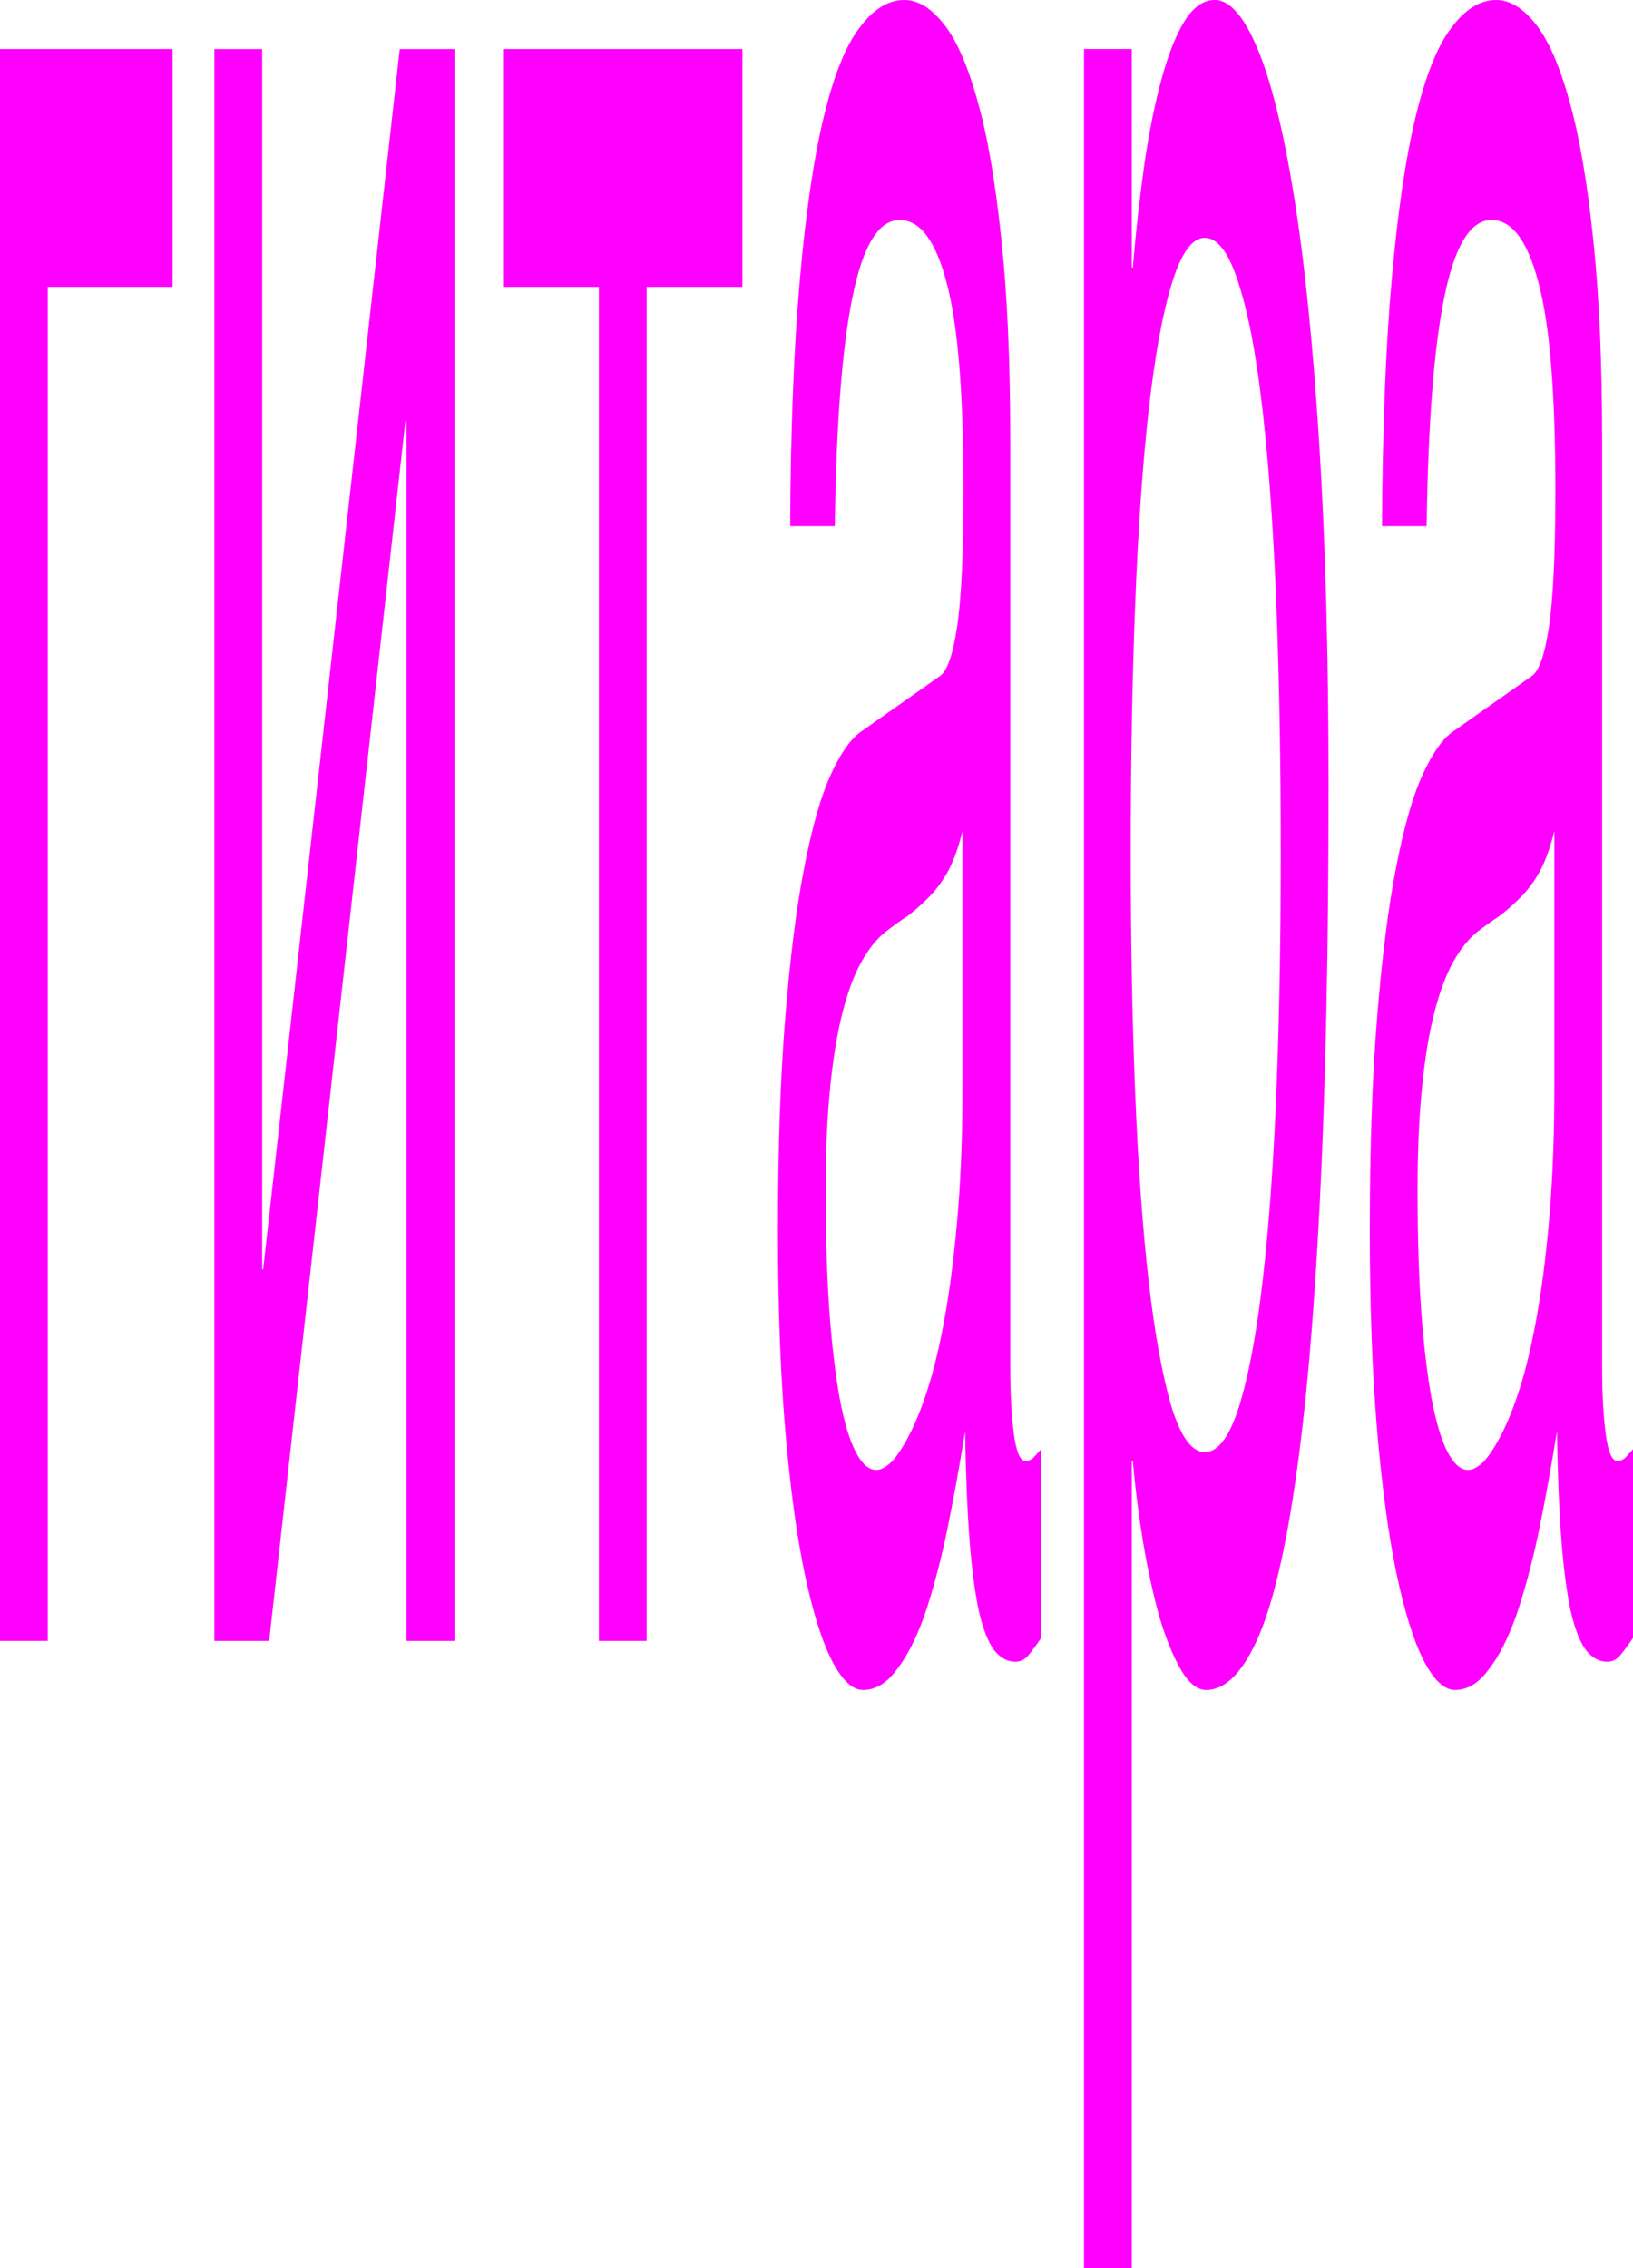 <svg width="126" height="175" viewBox="0 0 126 175" fill="none" xmlns="http://www.w3.org/2000/svg">
<path d="M106.633 40.596C106.673 33.104 106.92 26.797 107.374 21.674C107.828 16.476 108.442 12.271 109.216 9.06C109.991 5.849 110.906 3.555 111.96 2.179C113.029 0.726 114.19 0 115.445 0C116.487 0 117.495 0.612 118.47 1.835C119.458 3.058 120.332 5.046 121.093 7.798C121.854 10.474 122.462 13.991 122.916 18.349C123.383 22.63 123.617 27.867 123.617 34.06V105.505C123.617 107.492 123.71 109.213 123.897 110.665C124.084 112.041 124.385 112.729 124.799 112.729C124.986 112.729 125.179 112.653 125.38 112.5C125.58 112.271 125.787 112.041 126 111.812V126.376C125.693 126.835 125.386 127.255 125.079 127.638C124.785 128.02 124.432 128.211 124.018 128.211C123.377 128.211 122.823 127.905 122.355 127.294C121.901 126.682 121.514 125.688 121.194 124.312C120.886 122.859 120.646 121.024 120.473 118.807C120.299 116.514 120.185 113.723 120.132 110.436C119.678 113.265 119.197 115.902 118.69 118.349C118.183 120.719 117.615 122.821 116.988 124.656C116.36 126.414 115.659 127.791 114.885 128.784C114.11 129.855 113.236 130.39 112.261 130.39C111.433 130.39 110.625 129.625 109.837 128.096C109.063 126.567 108.362 124.312 107.734 121.33C107.12 118.349 106.626 114.679 106.252 110.321C105.878 105.887 105.691 100.765 105.691 94.954C105.691 88.609 105.878 83.142 106.252 78.555C106.626 73.891 107.113 70.031 107.714 66.972C108.315 63.838 109.003 61.43 109.777 59.748C110.552 58.066 111.339 56.957 112.141 56.422L118.169 52.179C118.743 51.797 119.191 50.535 119.511 48.395C119.845 46.177 120.012 42.661 120.012 37.844C120.012 30.428 119.585 25.115 118.73 21.904C117.889 18.616 116.674 16.973 115.085 16.973C113.456 16.973 112.241 18.96 111.44 22.936C110.638 26.835 110.184 32.722 110.078 40.596H106.633ZM119.932 64.106C119.638 65.329 119.271 66.361 118.83 67.202C118.403 67.966 117.929 68.616 117.408 69.151C116.887 69.686 116.333 70.183 115.746 70.642C115.158 71.025 114.571 71.445 113.983 71.904C113.316 72.439 112.701 73.203 112.141 74.197C111.58 75.191 111.092 76.491 110.679 78.096C110.265 79.702 109.944 81.651 109.717 83.945C109.49 86.162 109.377 88.8 109.377 91.858C109.377 95.375 109.47 98.471 109.657 101.147C109.857 103.823 110.124 106.078 110.458 107.913C110.805 109.748 111.219 111.124 111.7 112.041C112.181 112.959 112.708 113.417 113.282 113.417C113.643 113.417 114.057 113.188 114.524 112.729C114.991 112.194 115.472 111.43 115.966 110.436C116.46 109.442 116.941 108.18 117.408 106.651C117.889 105.046 118.316 103.135 118.69 100.917C119.064 98.7 119.364 96.177 119.591 93.349C119.818 90.52 119.932 87.347 119.932 83.83V64.106Z" fill="#FF00FF"/>
<path d="M83.641 3.784H87.326V20.642H87.406C87.646 17.814 87.947 15.138 88.307 12.615C88.681 10.092 89.122 7.913 89.629 6.078C90.15 4.167 90.744 2.676 91.412 1.605C92.093 0.535 92.867 0 93.735 0C94.883 0 95.985 1.261 97.04 3.784C98.095 6.307 99.029 10.092 99.844 15.138C100.658 20.183 101.306 26.529 101.787 34.174C102.267 41.743 102.508 50.573 102.508 60.665C102.508 73.28 102.281 84.021 101.827 92.89C101.386 101.682 100.752 108.869 99.924 114.45C99.109 120.031 98.121 124.083 96.96 126.606C95.798 129.128 94.503 130.39 93.074 130.39C92.366 130.39 91.706 129.855 91.091 128.784C90.477 127.714 89.923 126.338 89.429 124.656C88.948 122.898 88.534 120.986 88.187 118.922C87.84 116.781 87.58 114.717 87.406 112.729H87.326V175H83.641V3.784ZM87.246 65.826C87.246 72.477 87.359 78.632 87.586 84.289C87.813 89.87 88.16 94.725 88.628 98.853C89.108 102.982 89.703 106.231 90.41 108.601C91.131 110.894 91.979 112.041 92.954 112.041C93.969 112.041 94.843 110.894 95.578 108.601C96.325 106.231 96.94 102.982 97.42 98.853C97.901 94.725 98.255 89.87 98.482 84.289C98.709 78.632 98.822 72.477 98.822 65.826C98.822 58.868 98.709 52.485 98.482 46.674C98.255 40.864 97.901 35.856 97.42 31.651C96.94 27.447 96.325 24.197 95.578 21.904C94.843 19.534 93.969 18.349 92.954 18.349C91.979 18.349 91.131 19.534 90.41 21.904C89.703 24.197 89.108 27.447 88.628 31.651C88.16 35.856 87.813 40.864 87.586 46.674C87.359 52.485 87.246 58.868 87.246 65.826Z" fill="#FF00FF"/>
<path d="M60.967 40.596C61.007 33.104 61.254 26.797 61.708 21.674C62.162 16.476 62.776 12.271 63.55 9.06C64.325 5.849 65.24 3.555 66.294 2.179C67.362 0.726 68.524 0 69.779 0C70.821 0 71.829 0.612 72.804 1.835C73.792 3.058 74.666 5.046 75.427 7.798C76.189 10.474 76.796 13.991 77.25 18.349C77.717 22.63 77.951 27.867 77.951 34.06V105.505C77.951 107.492 78.044 109.213 78.231 110.665C78.418 112.041 78.719 112.729 79.133 112.729C79.32 112.729 79.513 112.653 79.713 112.5C79.914 112.271 80.121 112.041 80.334 111.812V126.376C80.027 126.835 79.72 127.255 79.413 127.638C79.119 128.02 78.766 128.211 78.352 128.211C77.711 128.211 77.156 127.905 76.689 127.294C76.235 126.682 75.848 125.688 75.528 124.312C75.22 122.859 74.98 121.024 74.806 118.807C74.633 116.514 74.519 113.723 74.466 110.436C74.012 113.265 73.531 115.902 73.024 118.349C72.517 120.719 71.949 122.821 71.322 124.656C70.694 126.414 69.993 127.791 69.219 128.784C68.444 129.855 67.57 130.39 66.595 130.39C65.767 130.39 64.959 129.625 64.171 128.096C63.397 126.567 62.696 124.312 62.068 121.33C61.454 118.349 60.96 114.679 60.586 110.321C60.212 105.887 60.025 100.765 60.025 94.954C60.025 88.609 60.212 83.142 60.586 78.555C60.96 73.891 61.447 70.031 62.048 66.972C62.649 63.838 63.337 61.43 64.111 59.748C64.886 58.066 65.674 56.957 66.475 56.422L72.503 52.179C73.077 51.797 73.525 50.535 73.845 48.395C74.179 46.177 74.346 42.661 74.346 37.844C74.346 30.428 73.919 25.115 73.064 21.904C72.223 18.616 71.008 16.973 69.419 16.973C67.79 16.973 66.575 18.96 65.774 22.936C64.972 26.835 64.519 32.722 64.412 40.596H60.967ZM74.266 64.106C73.972 65.329 73.605 66.361 73.164 67.202C72.737 67.966 72.263 68.616 71.742 69.151C71.221 69.686 70.667 70.183 70.08 70.642C69.492 71.025 68.905 71.445 68.317 71.904C67.65 72.439 67.035 73.203 66.475 74.197C65.914 75.191 65.426 76.491 65.013 78.096C64.599 79.702 64.278 81.651 64.051 83.945C63.824 86.162 63.711 88.8 63.711 91.858C63.711 95.375 63.804 98.471 63.991 101.147C64.191 103.823 64.458 106.078 64.792 107.913C65.139 109.748 65.553 111.124 66.034 112.041C66.515 112.959 67.042 113.417 67.616 113.417C67.977 113.417 68.391 113.188 68.858 112.729C69.325 112.194 69.806 111.43 70.3 110.436C70.794 109.442 71.275 108.18 71.742 106.651C72.223 105.046 72.65 103.135 73.024 100.917C73.398 98.7 73.698 96.177 73.925 93.349C74.152 90.52 74.266 87.347 74.266 83.83V64.106Z" fill="#FF00FF"/>
<path d="M46.207 22.135H38.816V3.786H57.283V22.135H49.892V126.607H46.207V22.135Z" fill="#FF00FF"/>
<path d="M16.543 3.786H20.228V97.938H20.308L30.843 3.786H35.069V126.607H31.364V32.456H31.284L20.769 126.607H16.543V3.786Z" fill="#FF00FF"/>
<path d="M0 3.786H13.319V22.135H3.685V126.607H0V3.786Z" fill="#FF00FF"/>
</svg>
